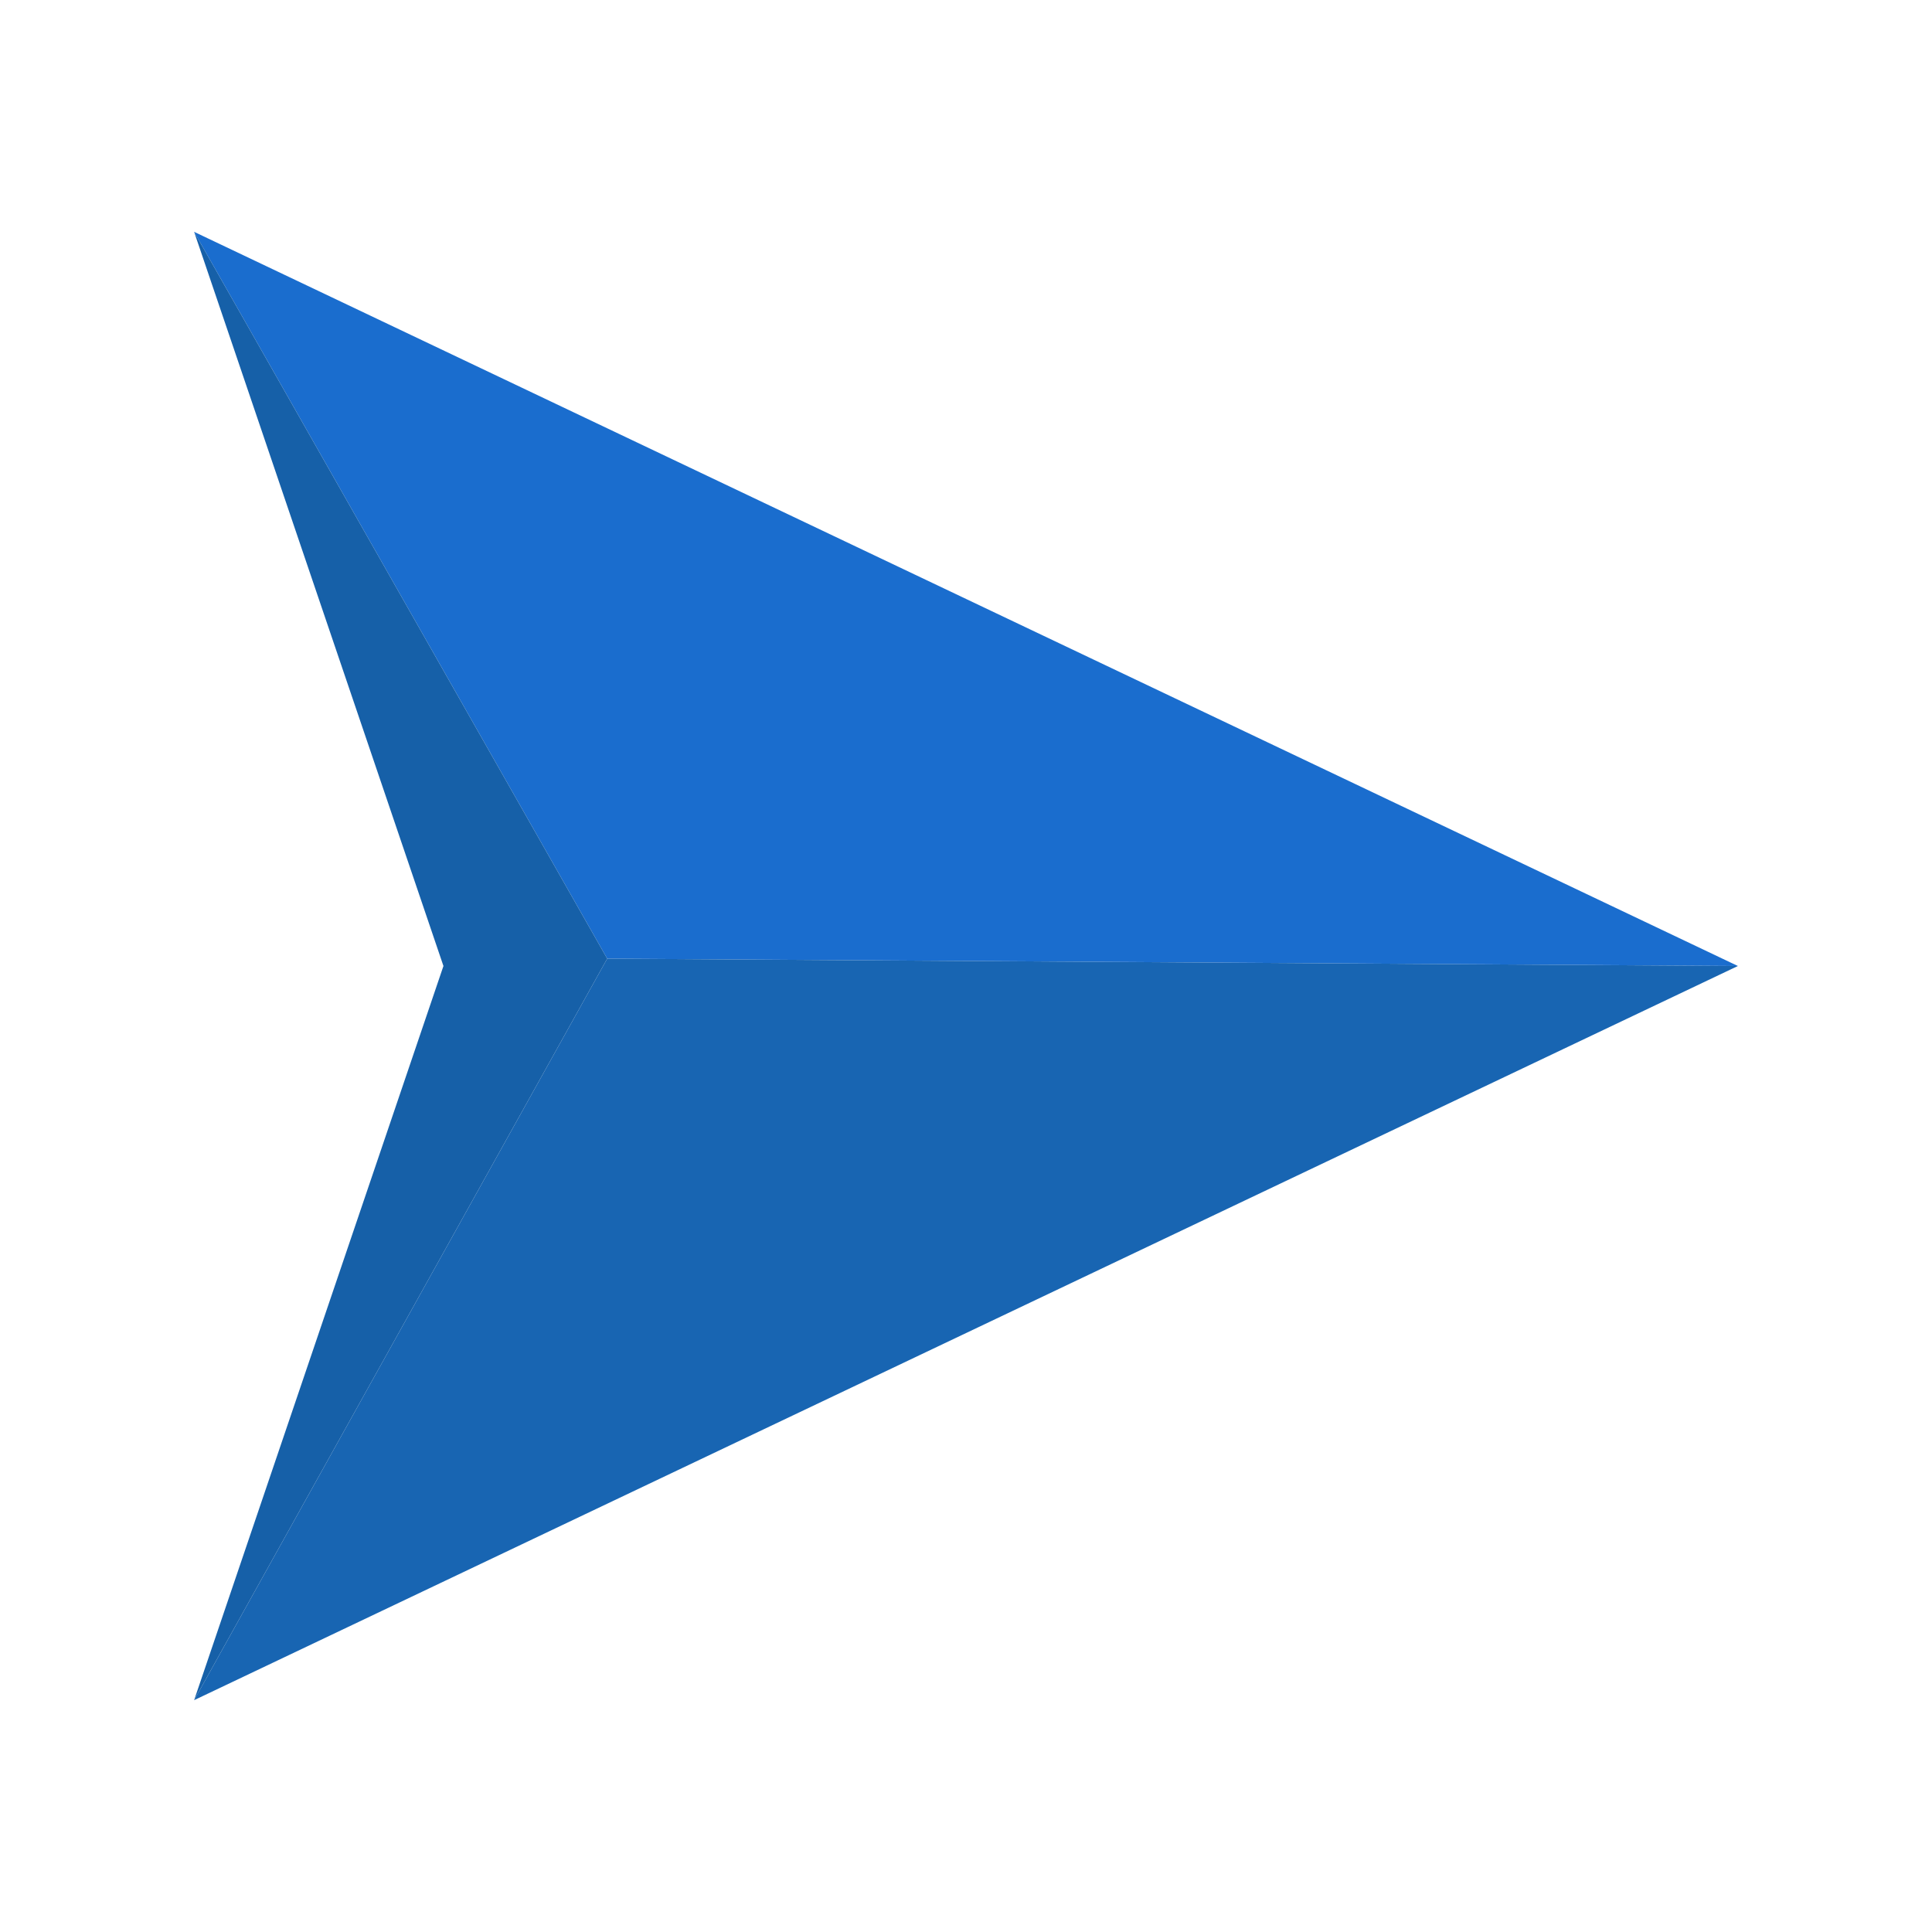 <svg xmlns="http://www.w3.org/2000/svg" viewBox="0 0 21 21"><defs><style>.a{fill:#1a6dce;}.b{fill:#1865b2;}.c{fill:#1660a8;}</style></defs><title>Commit</title><polygon class="a" points="18.89 10.5 2.11 2.52 6.6 10.42 18.89 10.5"/><polygon class="b" points="2.11 18.48 18.89 10.5 6.6 10.42 2.11 18.48"/><polygon class="c" points="6.6 10.42 2.11 2.52 4.82 10.5 2.11 18.48 6.6 10.42"/></svg>